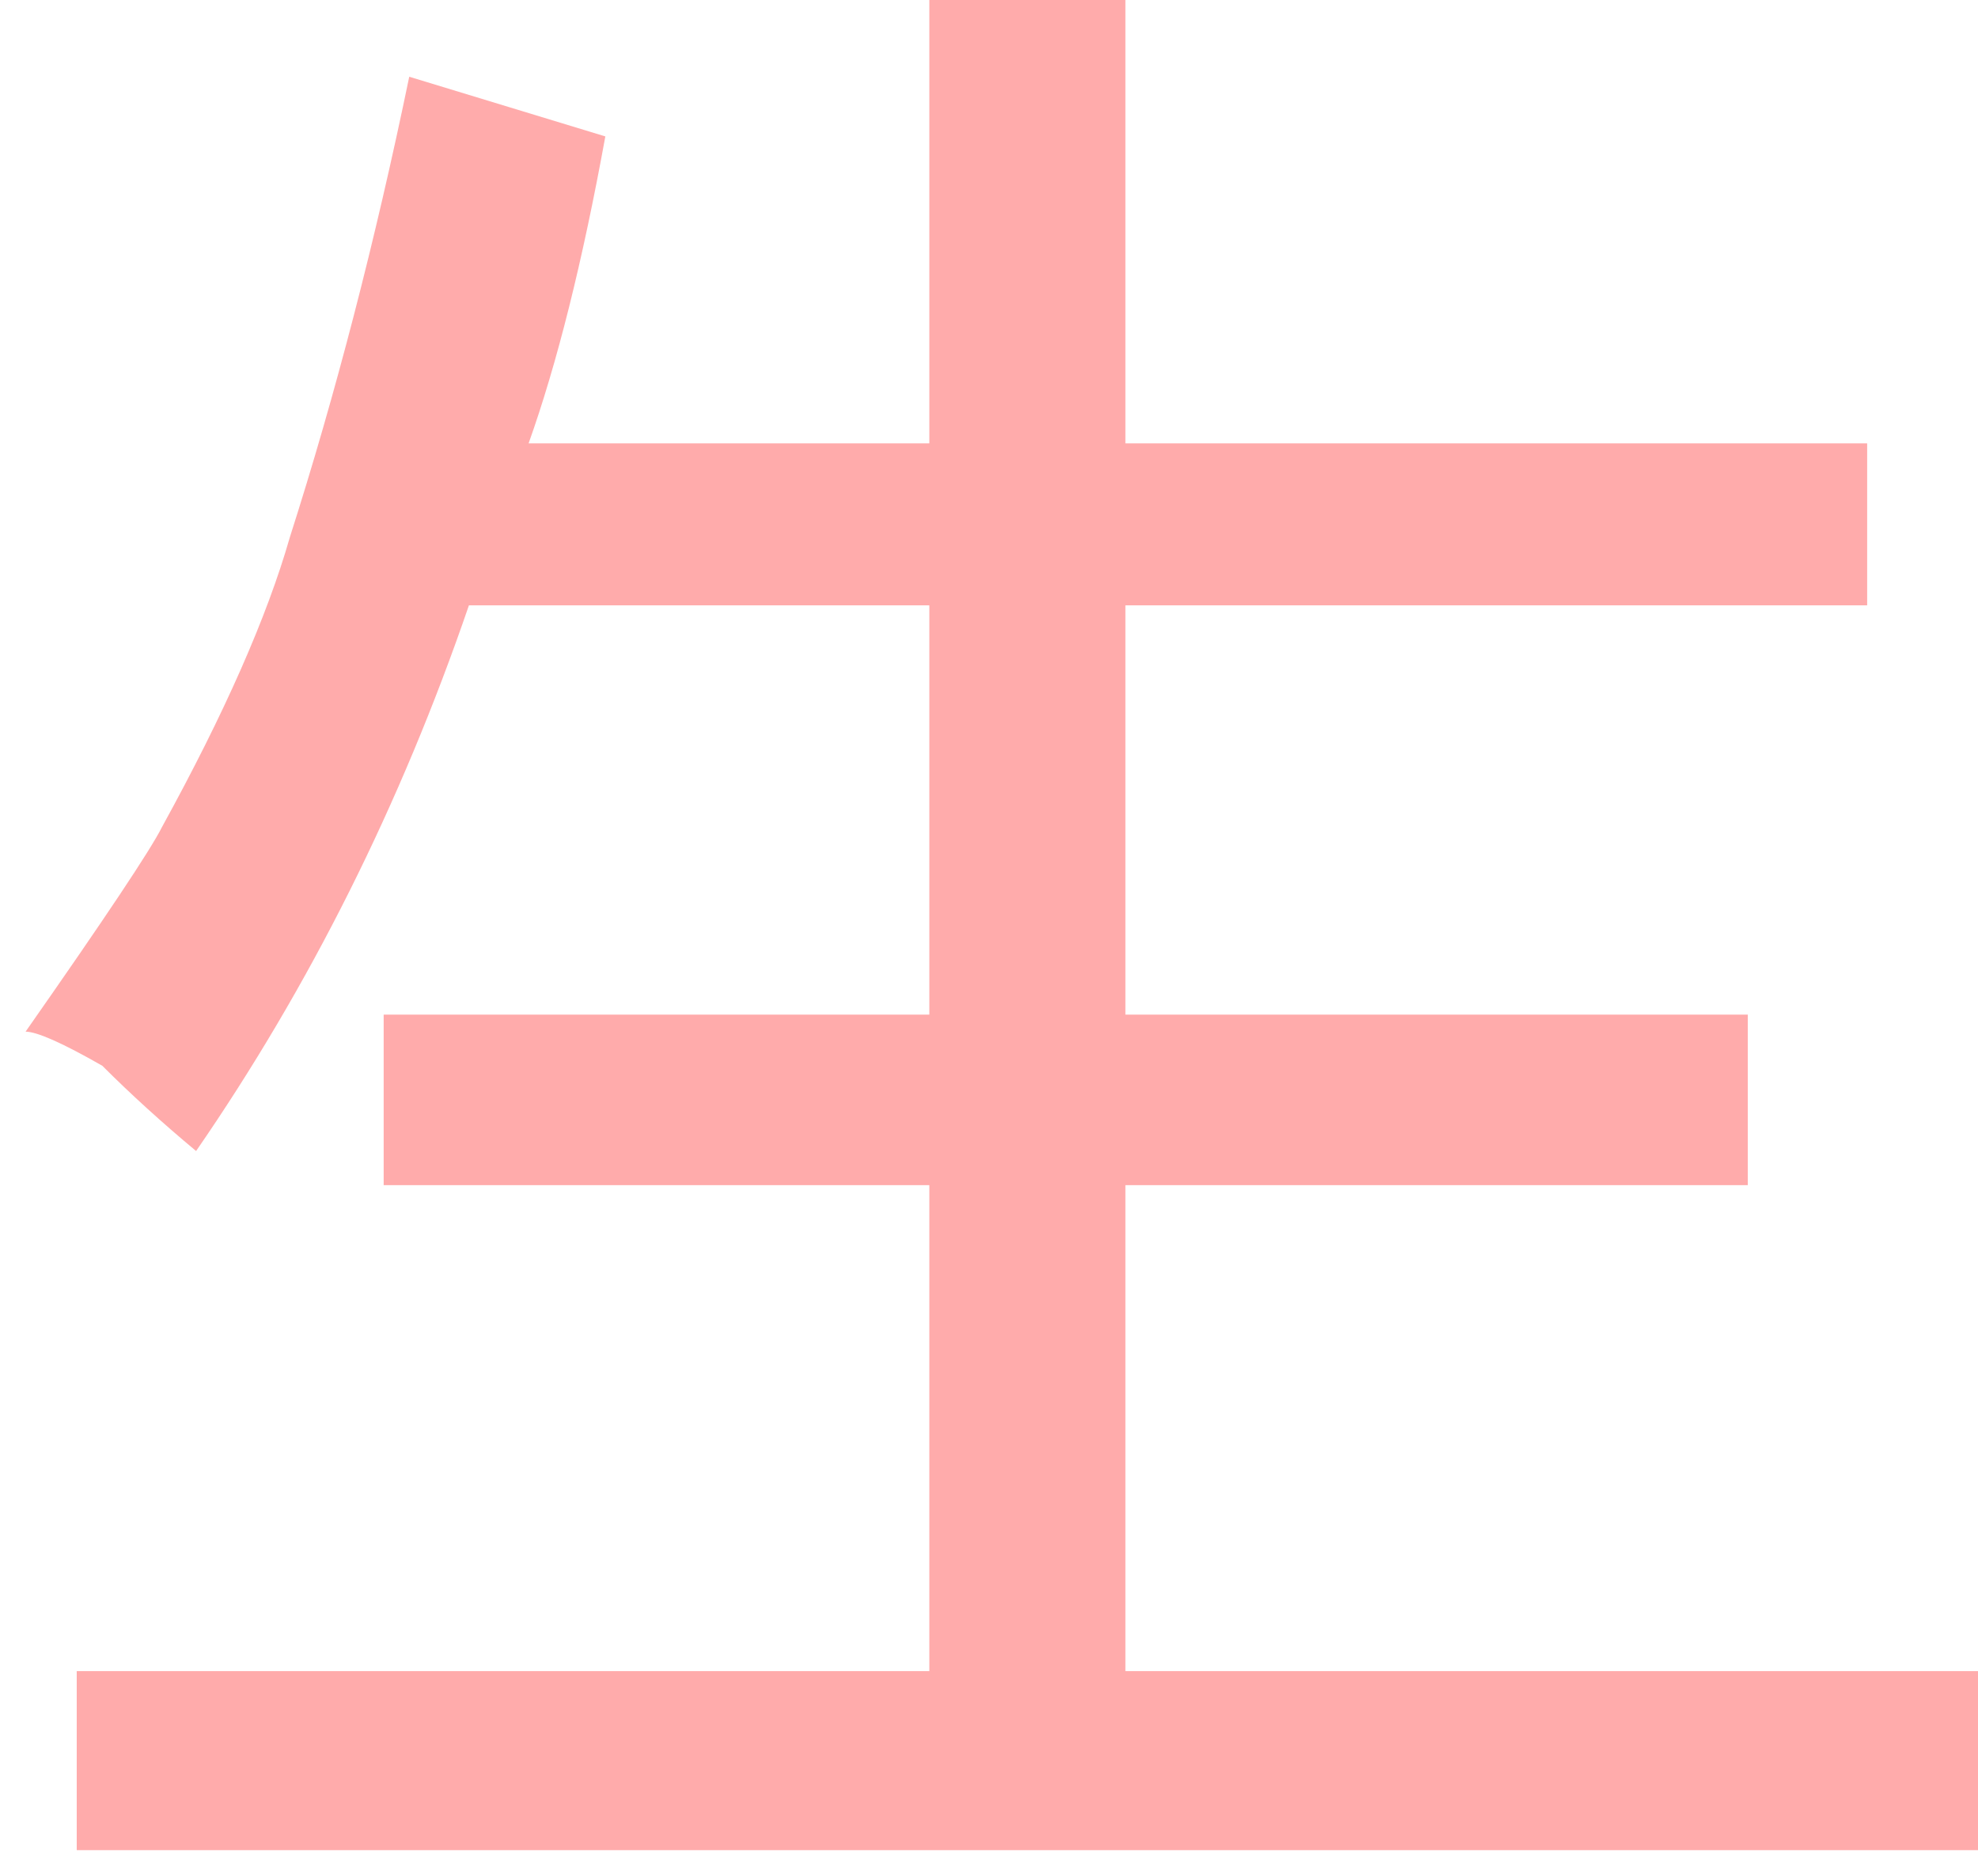 <svg width="58" height="55" viewBox="0 0 58 55" fill="none" xmlns="http://www.w3.org/2000/svg">
<path d="M27.25 13V0H33V13H54.75V17.75H33V29.75H51.25V34.75H33V49H58V54.25H2.25V49H27.25V34.75H11.25V29.75H27.25V17.75H13.75C11.75 23.583 9.083 28.917 5.75 33.75C4.75 32.917 3.833 32.083 3 31.25C1.833 30.583 1.083 30.25 0.75 30.25C3.083 26.917 4.417 24.917 4.75 24.25C6.583 20.917 7.833 18.083 8.5 15.75C9.833 11.583 11 7.083 12 2.25L17.75 4C17.083 7.667 16.333 10.667 15.5 13H27.25Z" fill="#FF2D2D" fill-opacity="0.4"/>
</svg>

